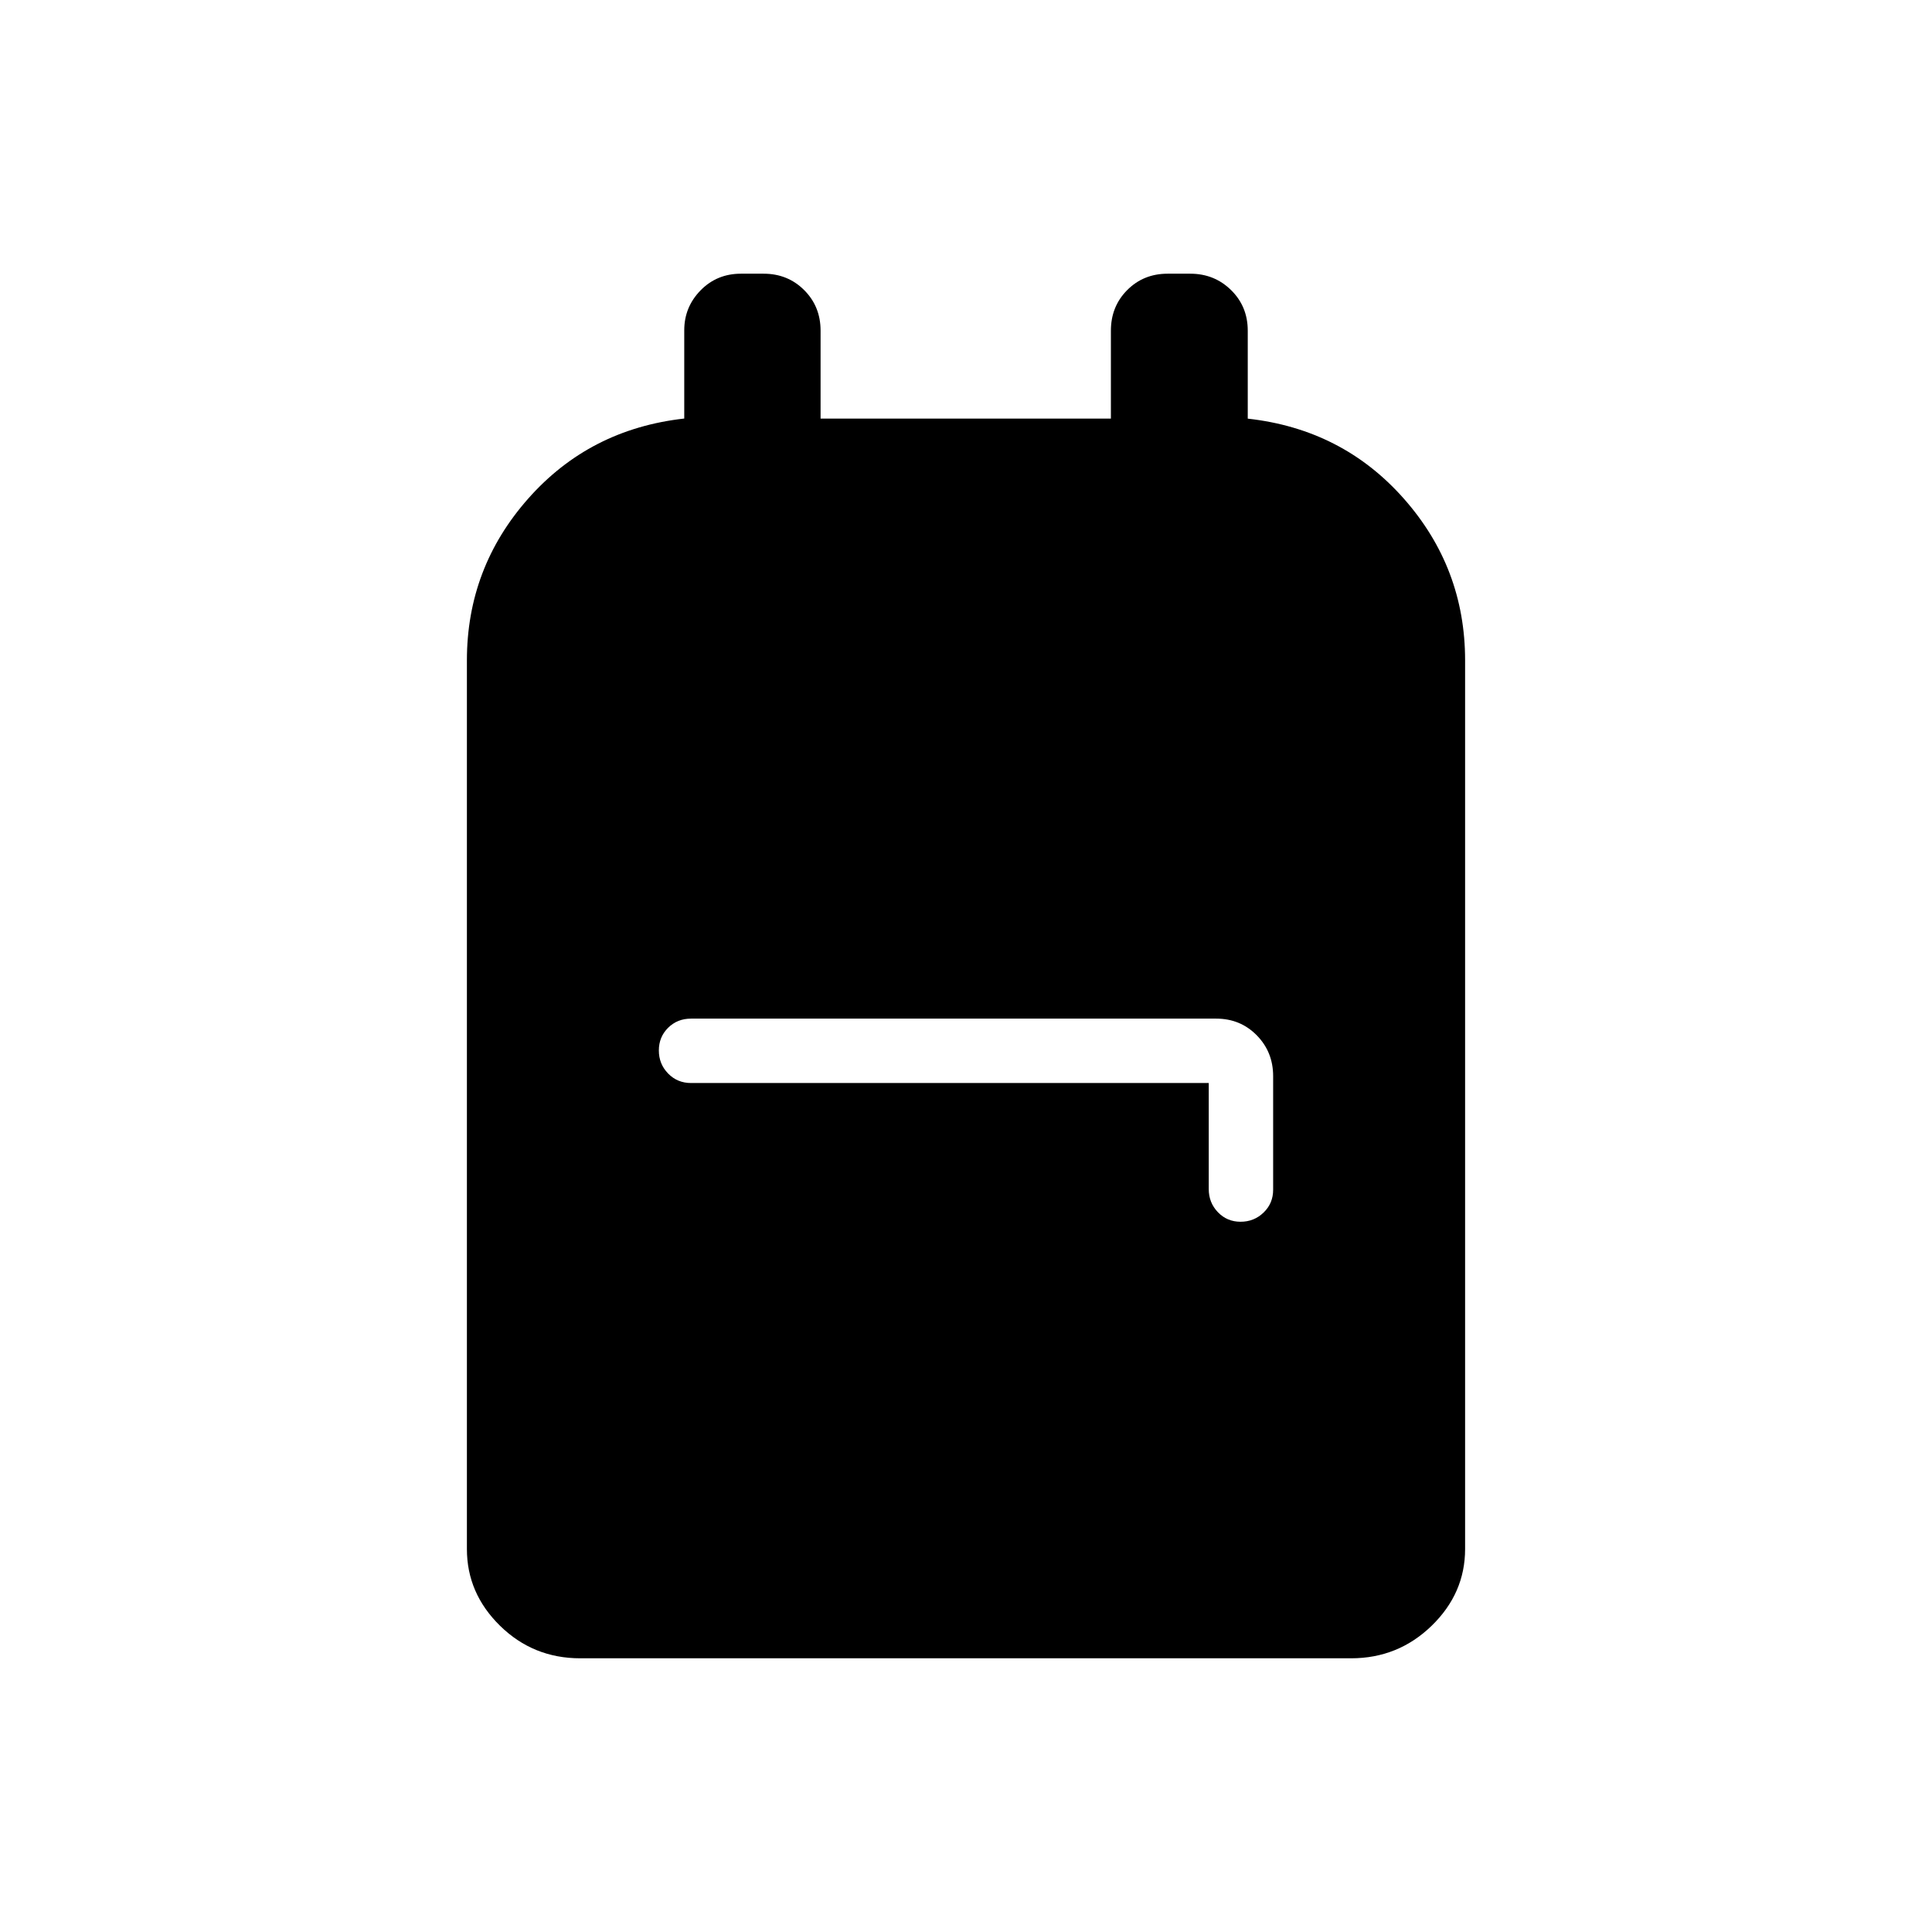 <svg xmlns="http://www.w3.org/2000/svg" height="20" viewBox="0 -960 960 960" width="20"><path d="M288.33-136q-23.37 0-39.85-16.15T232-190.31v-441.54q0-45.97 30.5-80.44 30.5-34.48 77.5-39.74v-43.87q0-11.52 8.1-19.81 8.11-8.29 20.08-8.29h11.26q11.98 0 20.14 8.14t8.16 20.17V-752H552v-43.69q0-12.03 8.1-20.17 8.11-8.14 20.08-8.14h11.27q11.97 0 20.26 8.14 8.29 8.14 8.29 20.17v43.71q47 5.21 77.5 39.69 30.5 34.47 30.5 80.44v441.54q0 22.01-16.64 38.16Q694.71-136 671.34-136H288.33Zm312.29-285.85v52.72q0 6.71 4.54 11.46 4.55 4.75 11.27 4.75t11.45-4.58q4.74-4.57 4.74-11.34v-56.44q0-11.99-8.14-20.28-8.14-8.29-20.17-8.29H343.38q-6.8 0-11.4 4.55-4.6 4.55-4.6 11.27t4.6 11.45q4.6 4.73 11.4 4.73h257.24Z"/></svg>